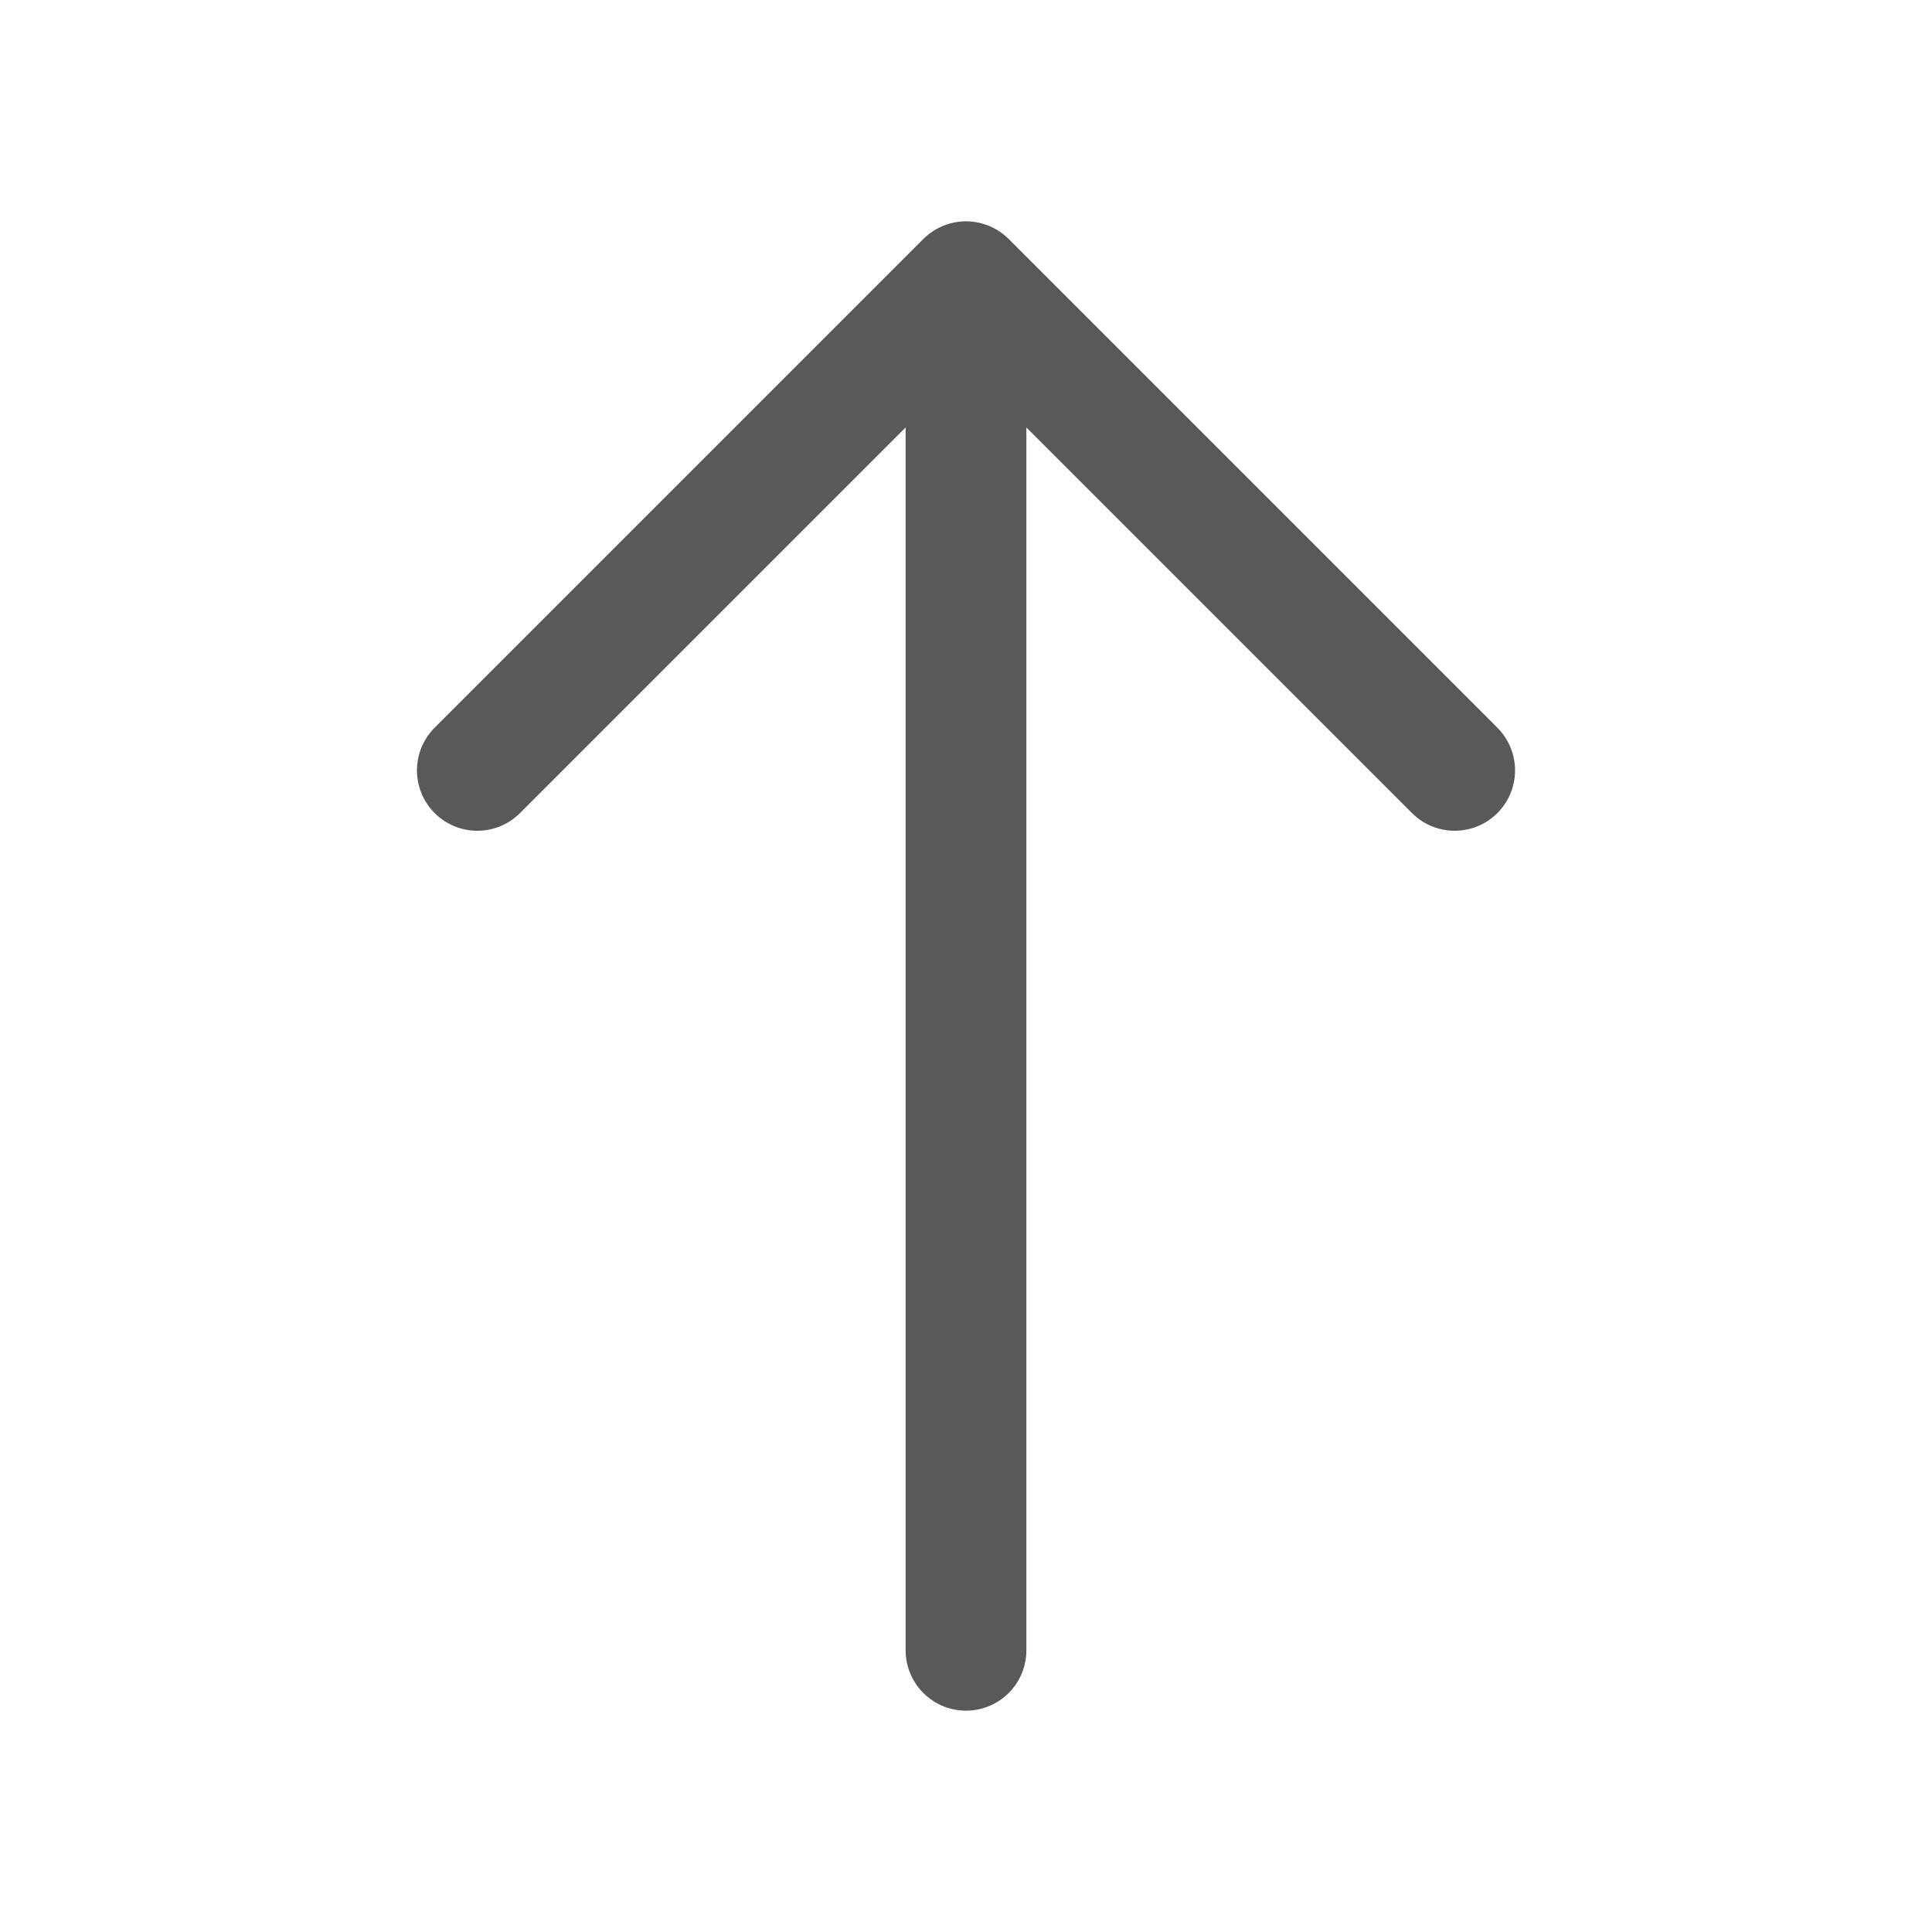 <svg width="16" height="16" viewBox="0 0 16 16" fill="none" xmlns="http://www.w3.org/2000/svg">
<path d="M12.047 6.38L8 2.333L3.953 6.38" stroke="#595959" stroke-miterlimit="10" stroke-linecap="round" stroke-linejoin="round"/>
<path d="M8 13.667V2.447" stroke="#595959" stroke-miterlimit="10" stroke-linecap="round" stroke-linejoin="round"/>
</svg>
